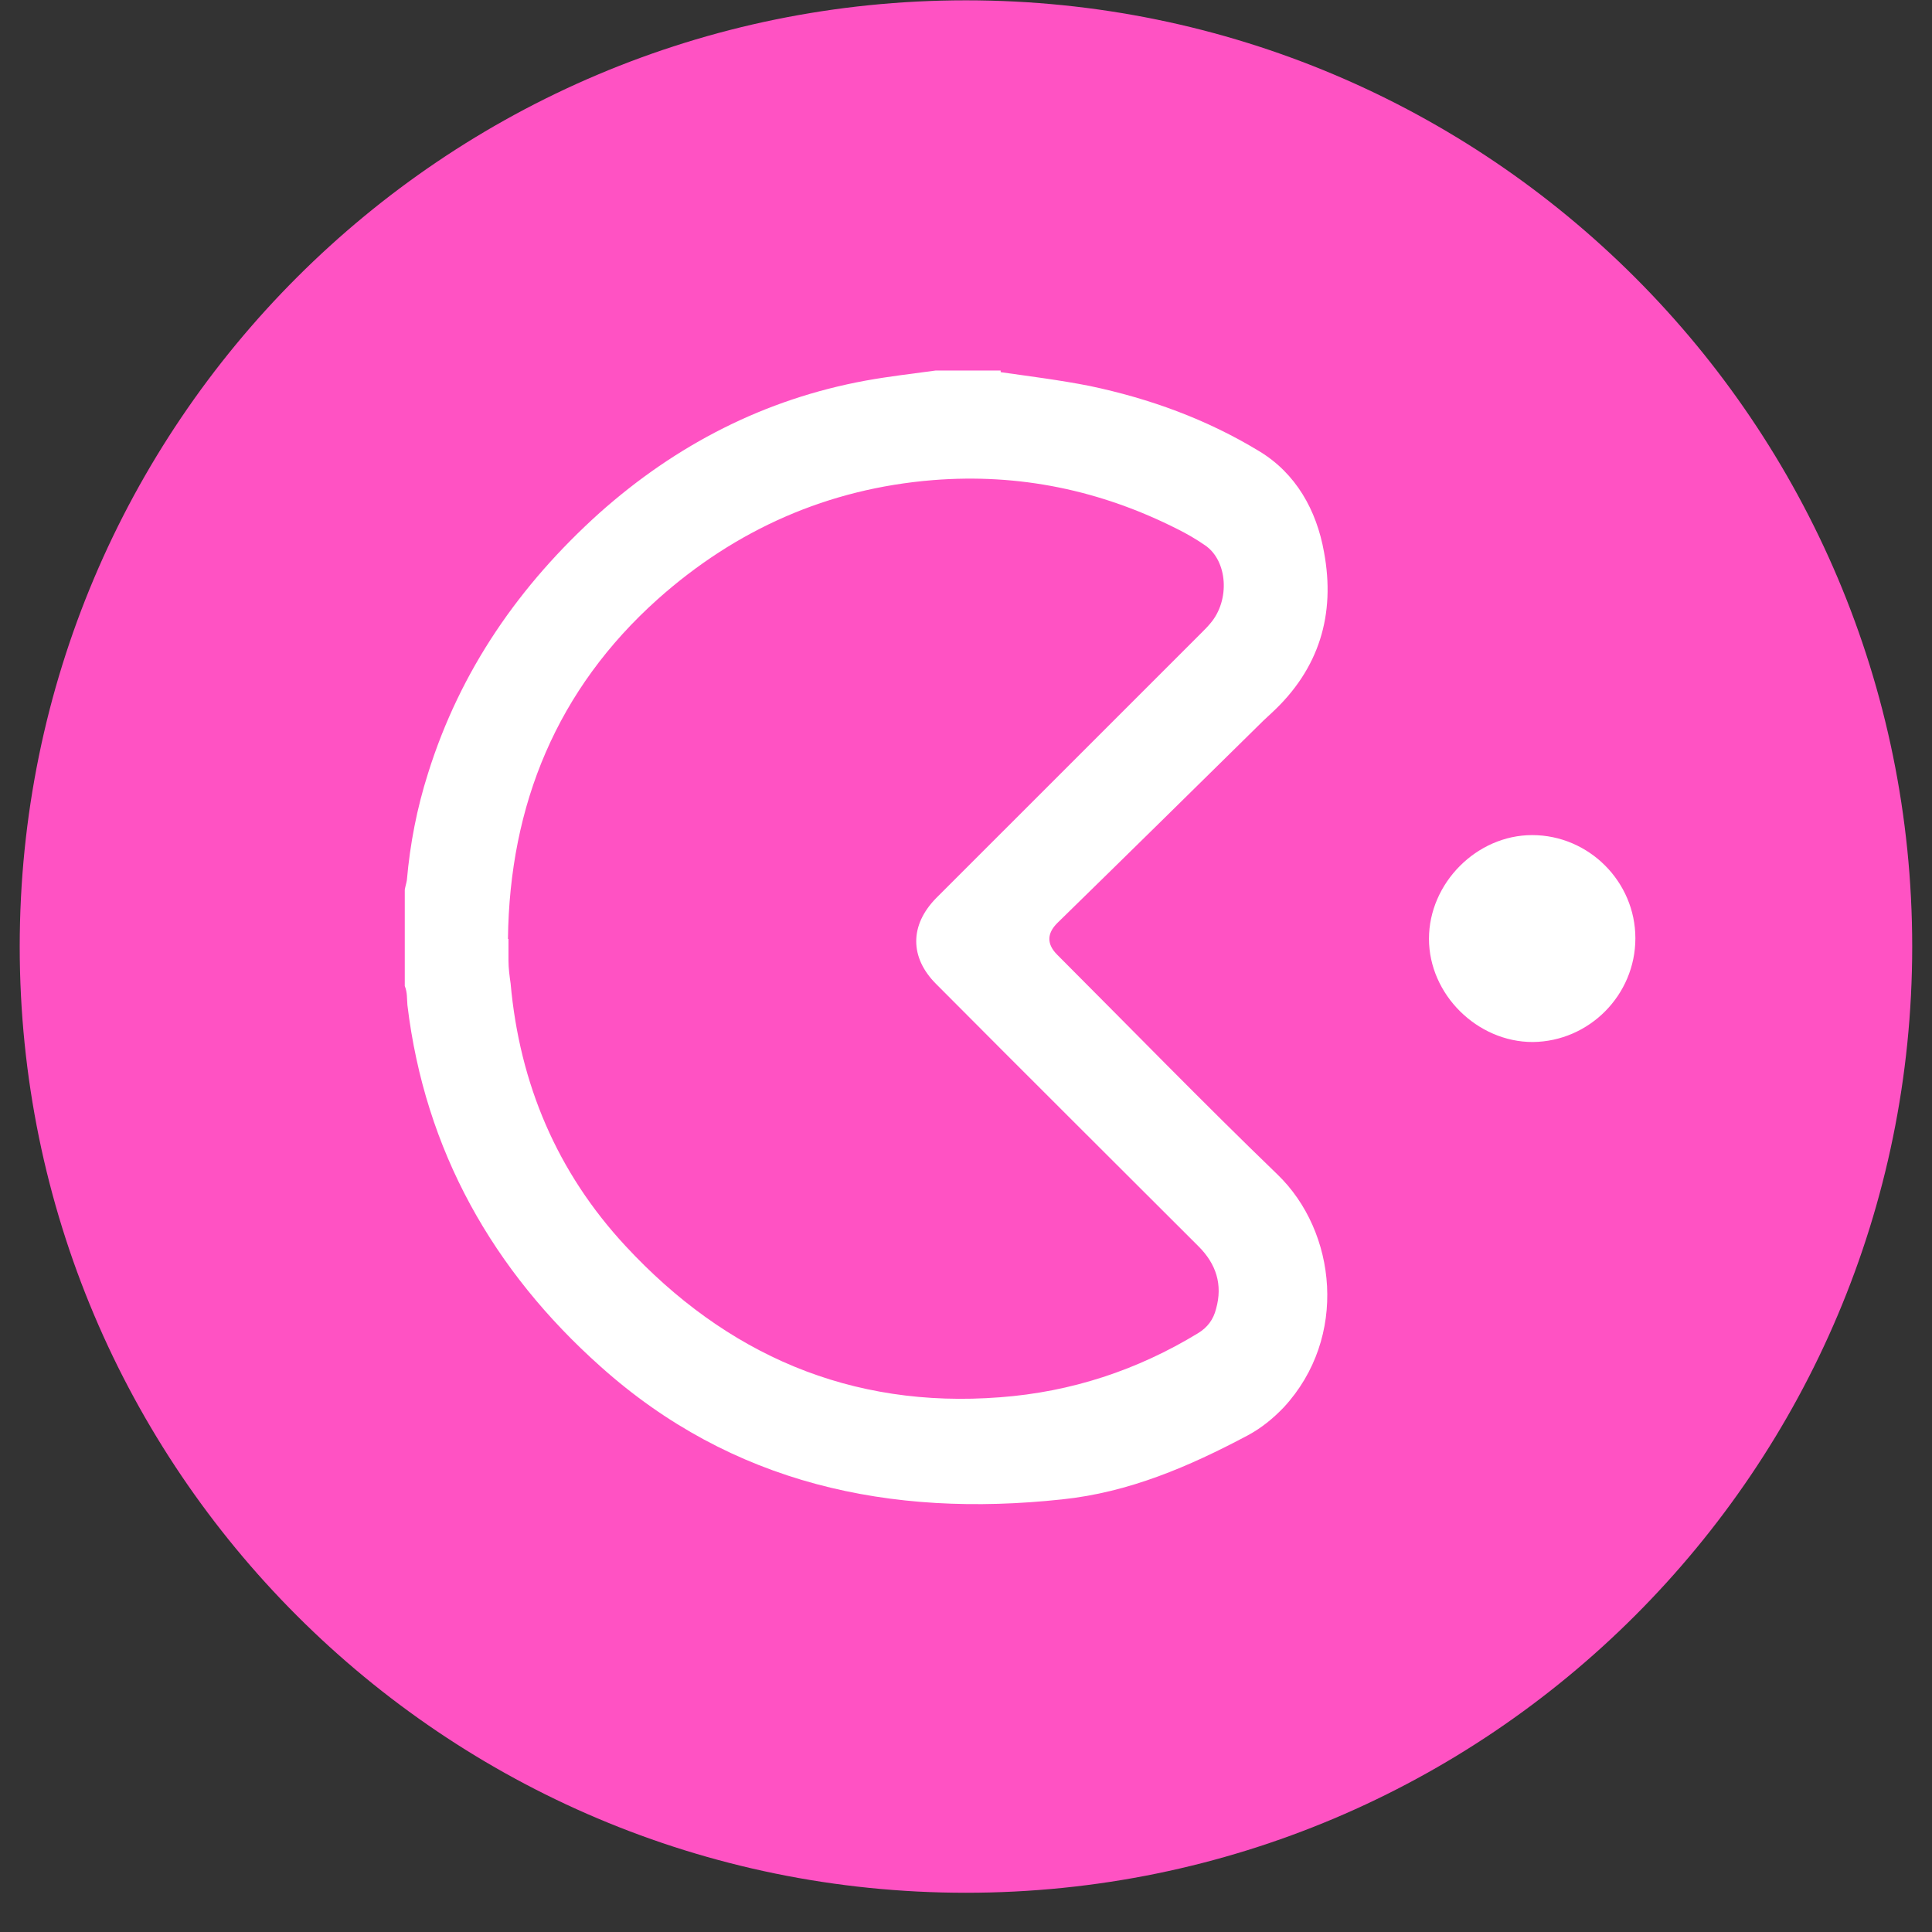 <svg width="49" height="49" viewBox="0 0 49 49" fill="none" xmlns="http://www.w3.org/2000/svg">
<rect x="0" y="0" width="49" height="49" fill="#333333" stroke="none"/>
<path d="M24.499 48.005C37.753 48.005 48.498 37.261 48.498 24.007C48.498 10.752 37.753 0.008 24.499 0.008C11.245 0.008 0.5 10.752 0.5 24.007C0.5 37.261 11.245 48.005 24.499 48.005Z" fill="#FF52C3"/>
<path d="M25.379 9.439C26.131 9.546 26.882 9.64 27.634 9.788C29.164 10.11 30.6 10.633 31.929 11.439C32.868 12.002 33.392 12.942 33.58 14.002C33.875 15.586 33.459 16.968 32.251 18.083C32.184 18.15 32.117 18.203 32.05 18.27C30.305 19.989 28.56 21.707 26.815 23.411C26.547 23.68 26.547 23.948 26.815 24.216C28.667 26.069 30.506 27.961 32.399 29.787C33.902 31.236 34.197 33.921 32.56 35.693C32.291 35.974 31.996 36.216 31.647 36.404C30.157 37.196 28.627 37.853 26.936 38.028C22.574 38.498 18.561 37.639 15.232 34.659C12.507 32.23 10.776 29.183 10.333 25.492C10.319 25.331 10.333 25.169 10.266 25.008C10.266 24.19 10.266 23.384 10.266 22.566C10.279 22.485 10.306 22.404 10.319 22.324C10.4 21.398 10.574 20.499 10.856 19.613C11.675 16.995 13.178 14.834 15.205 13.009C17.151 11.277 19.393 10.123 21.956 9.653C22.547 9.546 23.137 9.479 23.728 9.398C24.278 9.398 24.829 9.398 25.379 9.398V9.439ZM12.896 23.814C12.896 24.002 12.896 24.176 12.896 24.364C12.896 24.552 12.923 24.753 12.95 24.941C13.178 27.491 14.131 29.733 15.863 31.599C18.413 34.35 21.567 35.733 25.366 35.438C27.164 35.303 28.842 34.753 30.385 33.813C30.627 33.666 30.775 33.464 30.842 33.196C31.016 32.578 30.842 32.055 30.399 31.612C28.184 29.398 25.956 27.183 23.741 24.955C23.07 24.284 23.07 23.465 23.741 22.78C25.983 20.539 28.224 18.297 30.466 16.056C30.547 15.975 30.627 15.895 30.694 15.814C31.204 15.224 31.137 14.217 30.56 13.828C30.345 13.68 30.117 13.546 29.875 13.425C27.916 12.432 25.849 12.002 23.661 12.177C21.003 12.392 18.668 13.425 16.681 15.197C14.131 17.479 12.923 20.405 12.883 23.814H12.896Z" fill="white"/>
<path d="M41.477 23.797C41.477 25.233 40.309 26.414 38.873 26.428C37.464 26.428 36.242 25.22 36.242 23.81C36.242 22.401 37.45 21.18 38.859 21.18C40.296 21.18 41.477 22.361 41.477 23.797Z" fill="white"/>
</svg>
